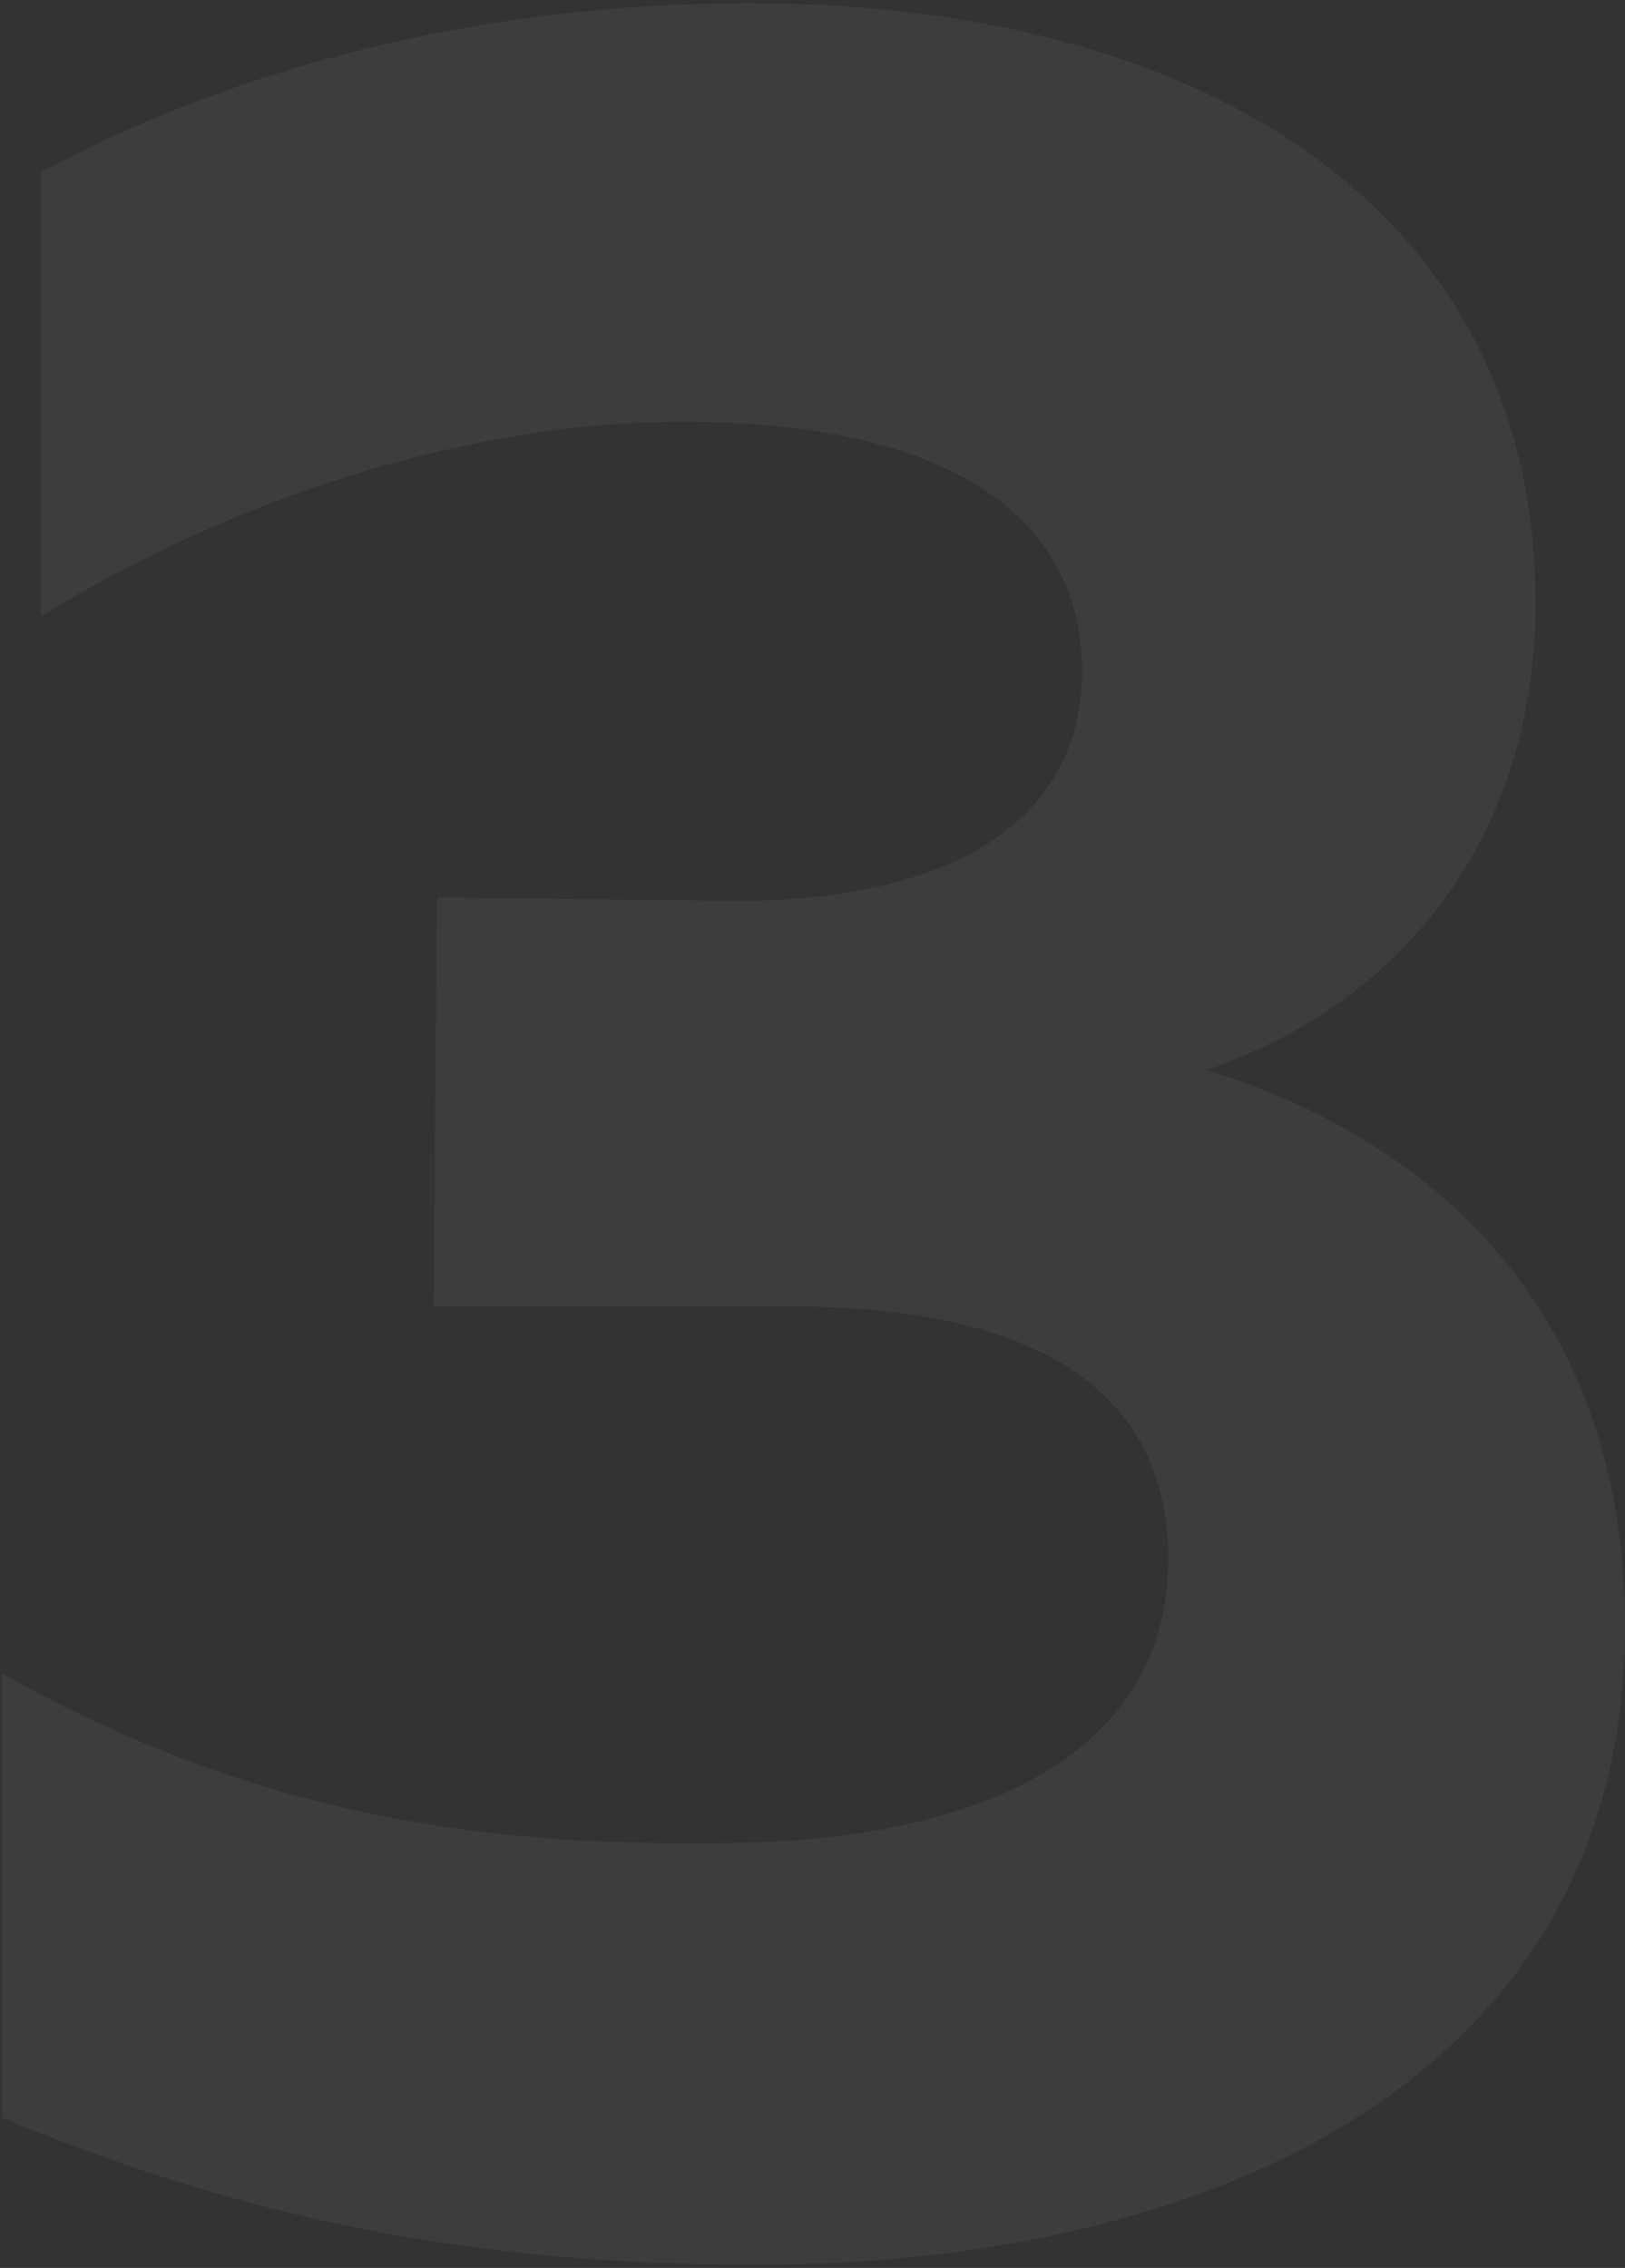 <svg width="407" height="568" viewBox="0 0 407 568" fill="none" xmlns="http://www.w3.org/2000/svg">
<rect x="0" y="0" width="407" height="568" fill="#333333" stroke="none"/>
<path opacity="0.05" d="M421.6 219.2C421.6 120 337.6 68.8 224.8 68.8C157.6 68.8 96 84.8 47.2 111.2V222.4C100.8 189.6 159.2 173.6 208 173.6C273.6 173.6 308 196.8 308 236C308 273.6 275.2 293.6 221.6 293.6L146.4 292.8L145.6 395.2H235.2C289.6 395.2 329.6 412 329.6 458.4C329.6 509.6 278.4 529.6 216.8 529.6C154.4 530.4 99.2 521.6 37.6 487.2V598.4C99.2 624 156 635.2 226.4 635.2C338.4 635.2 444 589.6 444 475.2C444 395.2 394.4 352.8 339.2 336C390.4 318.4 421.6 275.2 421.6 219.2Z" transform="translate(-37 -68)" fill="white"/>
</svg>
